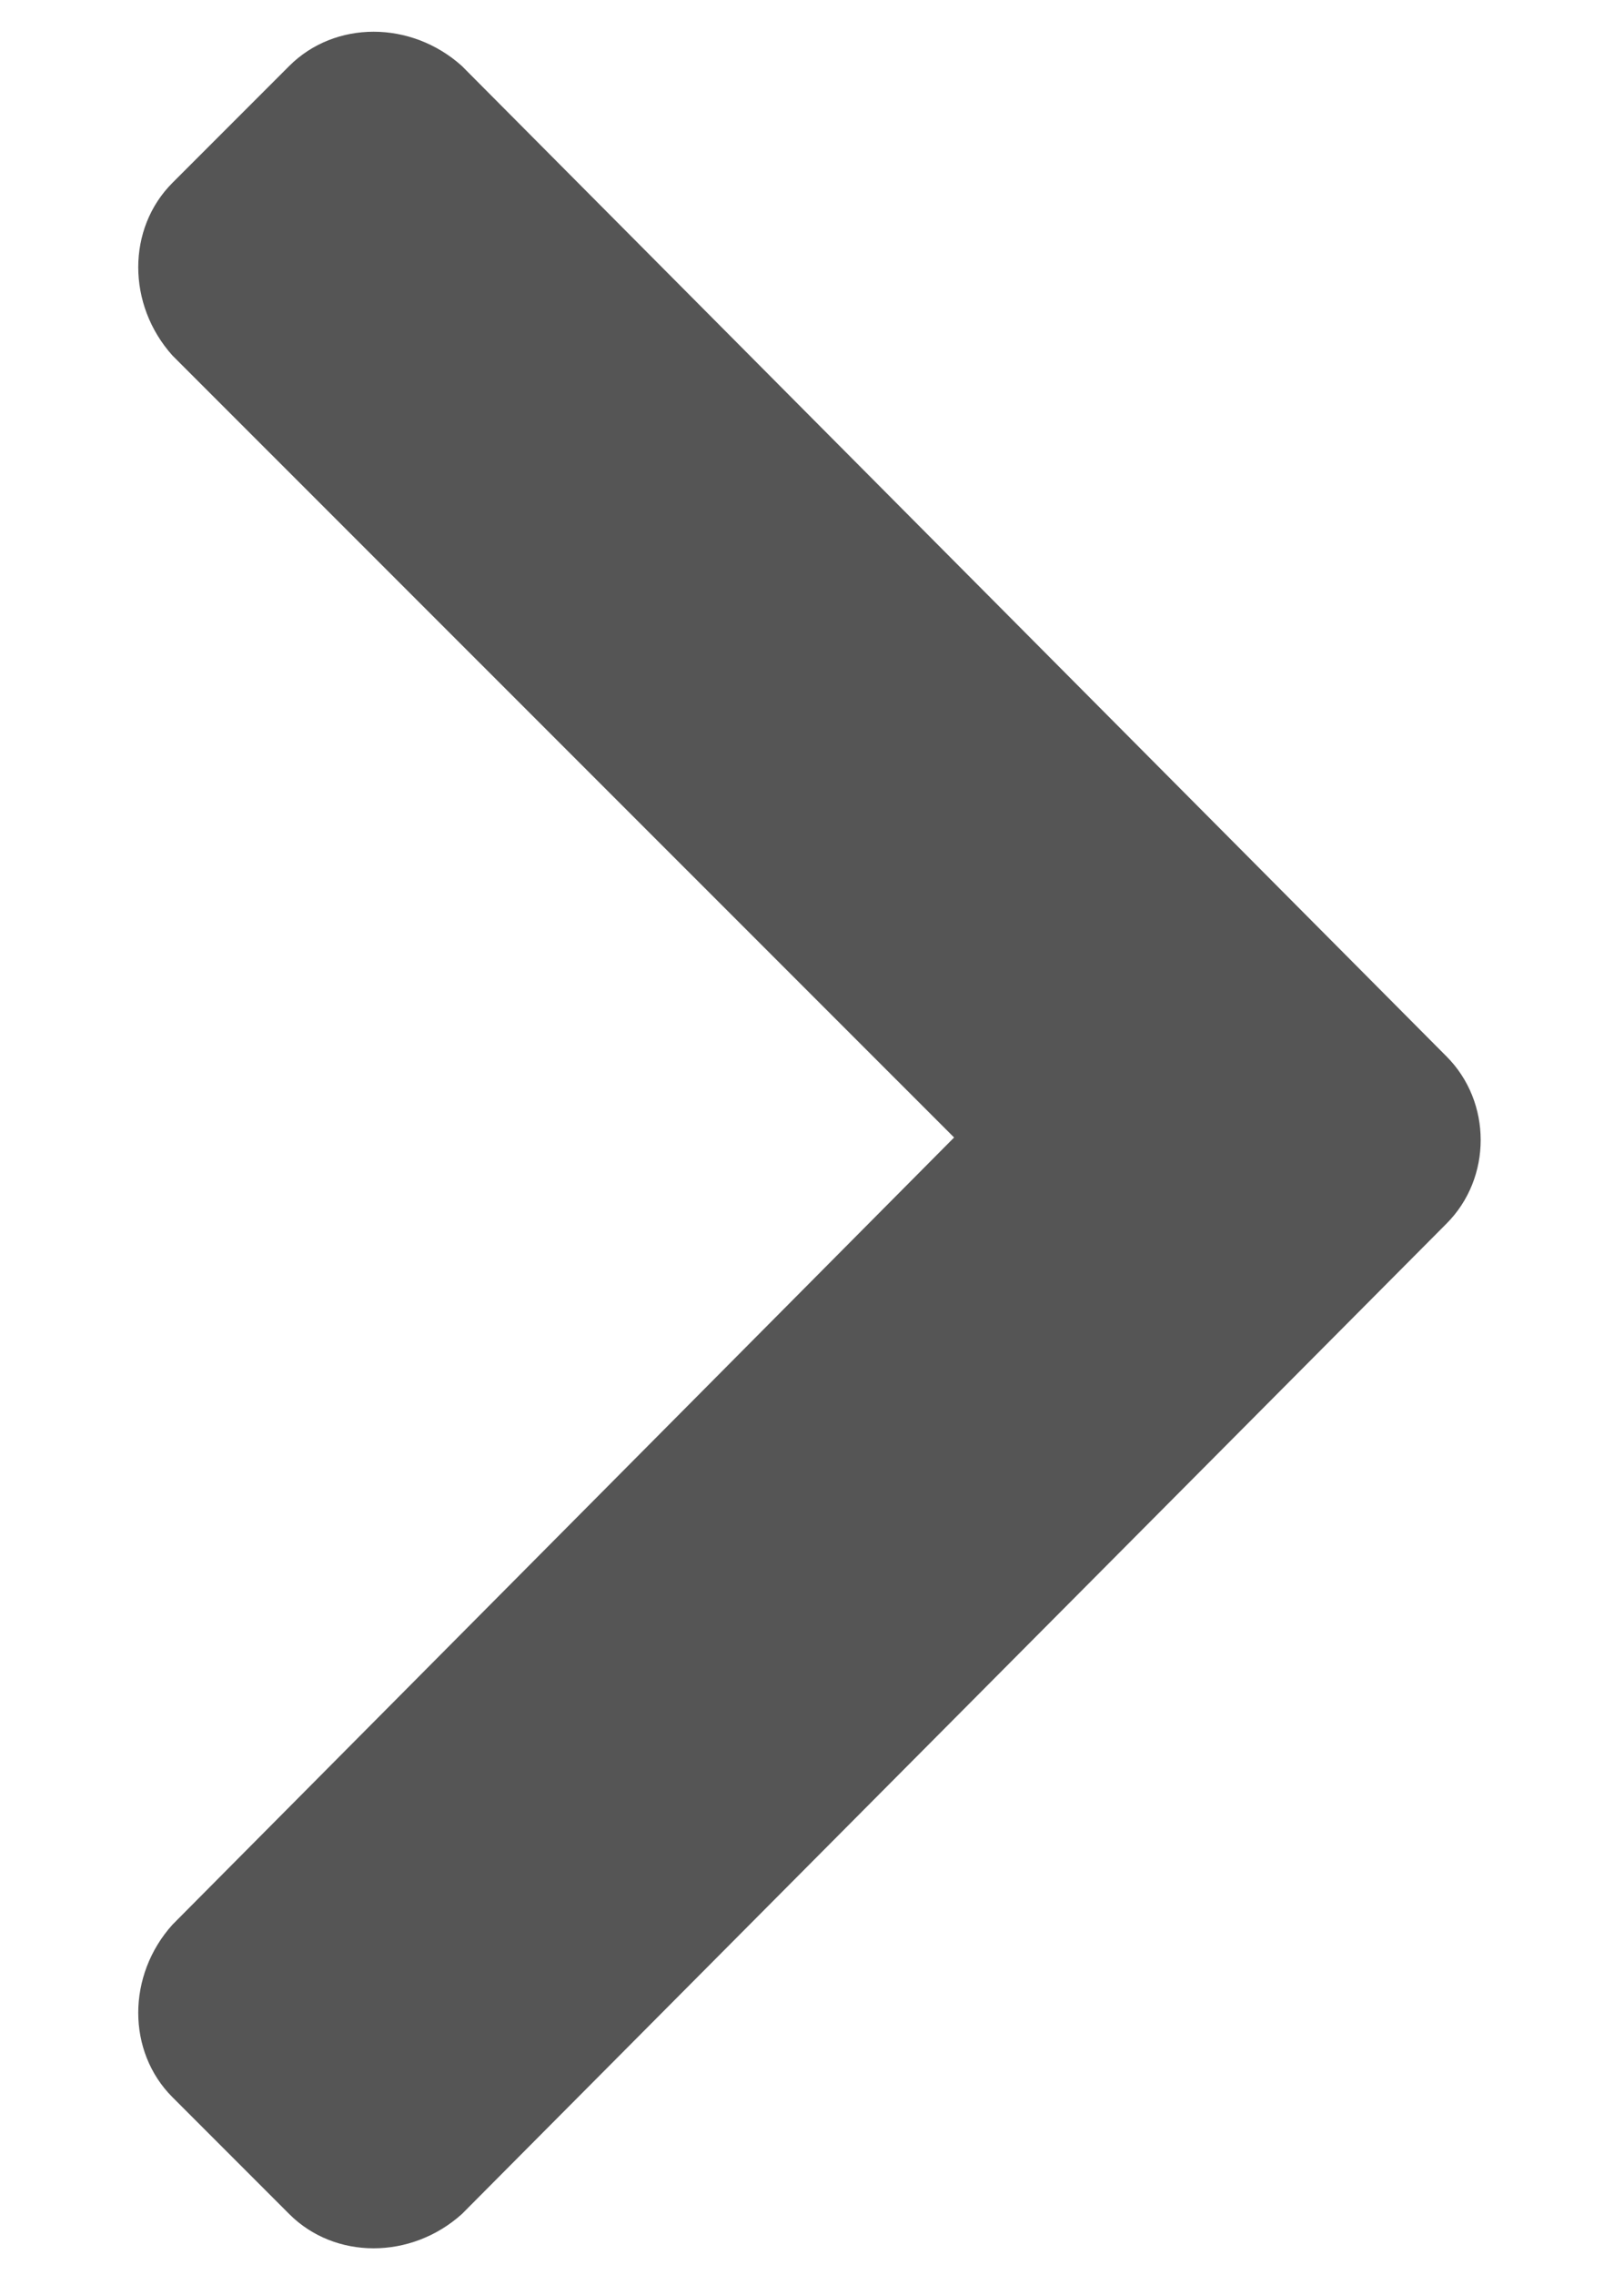 <svg width="10" height="14" viewBox="0 0 10 14" fill="none" xmlns="http://www.w3.org/2000/svg">
<path d="M8.906 7.531L2.844 13.625C2.531 13.906 2.062 13.906 1.781 13.625L1.062 12.906C0.781 12.625 0.781 12.156 1.062 11.844L5.875 7L1.062 2.188C0.781 1.875 0.781 1.406 1.062 1.125L1.781 0.406C2.062 0.125 2.531 0.125 2.844 0.406L8.906 6.5C9.188 6.781 9.188 7.25 8.906 7.531Z" fill="#555555"/>
</svg>
